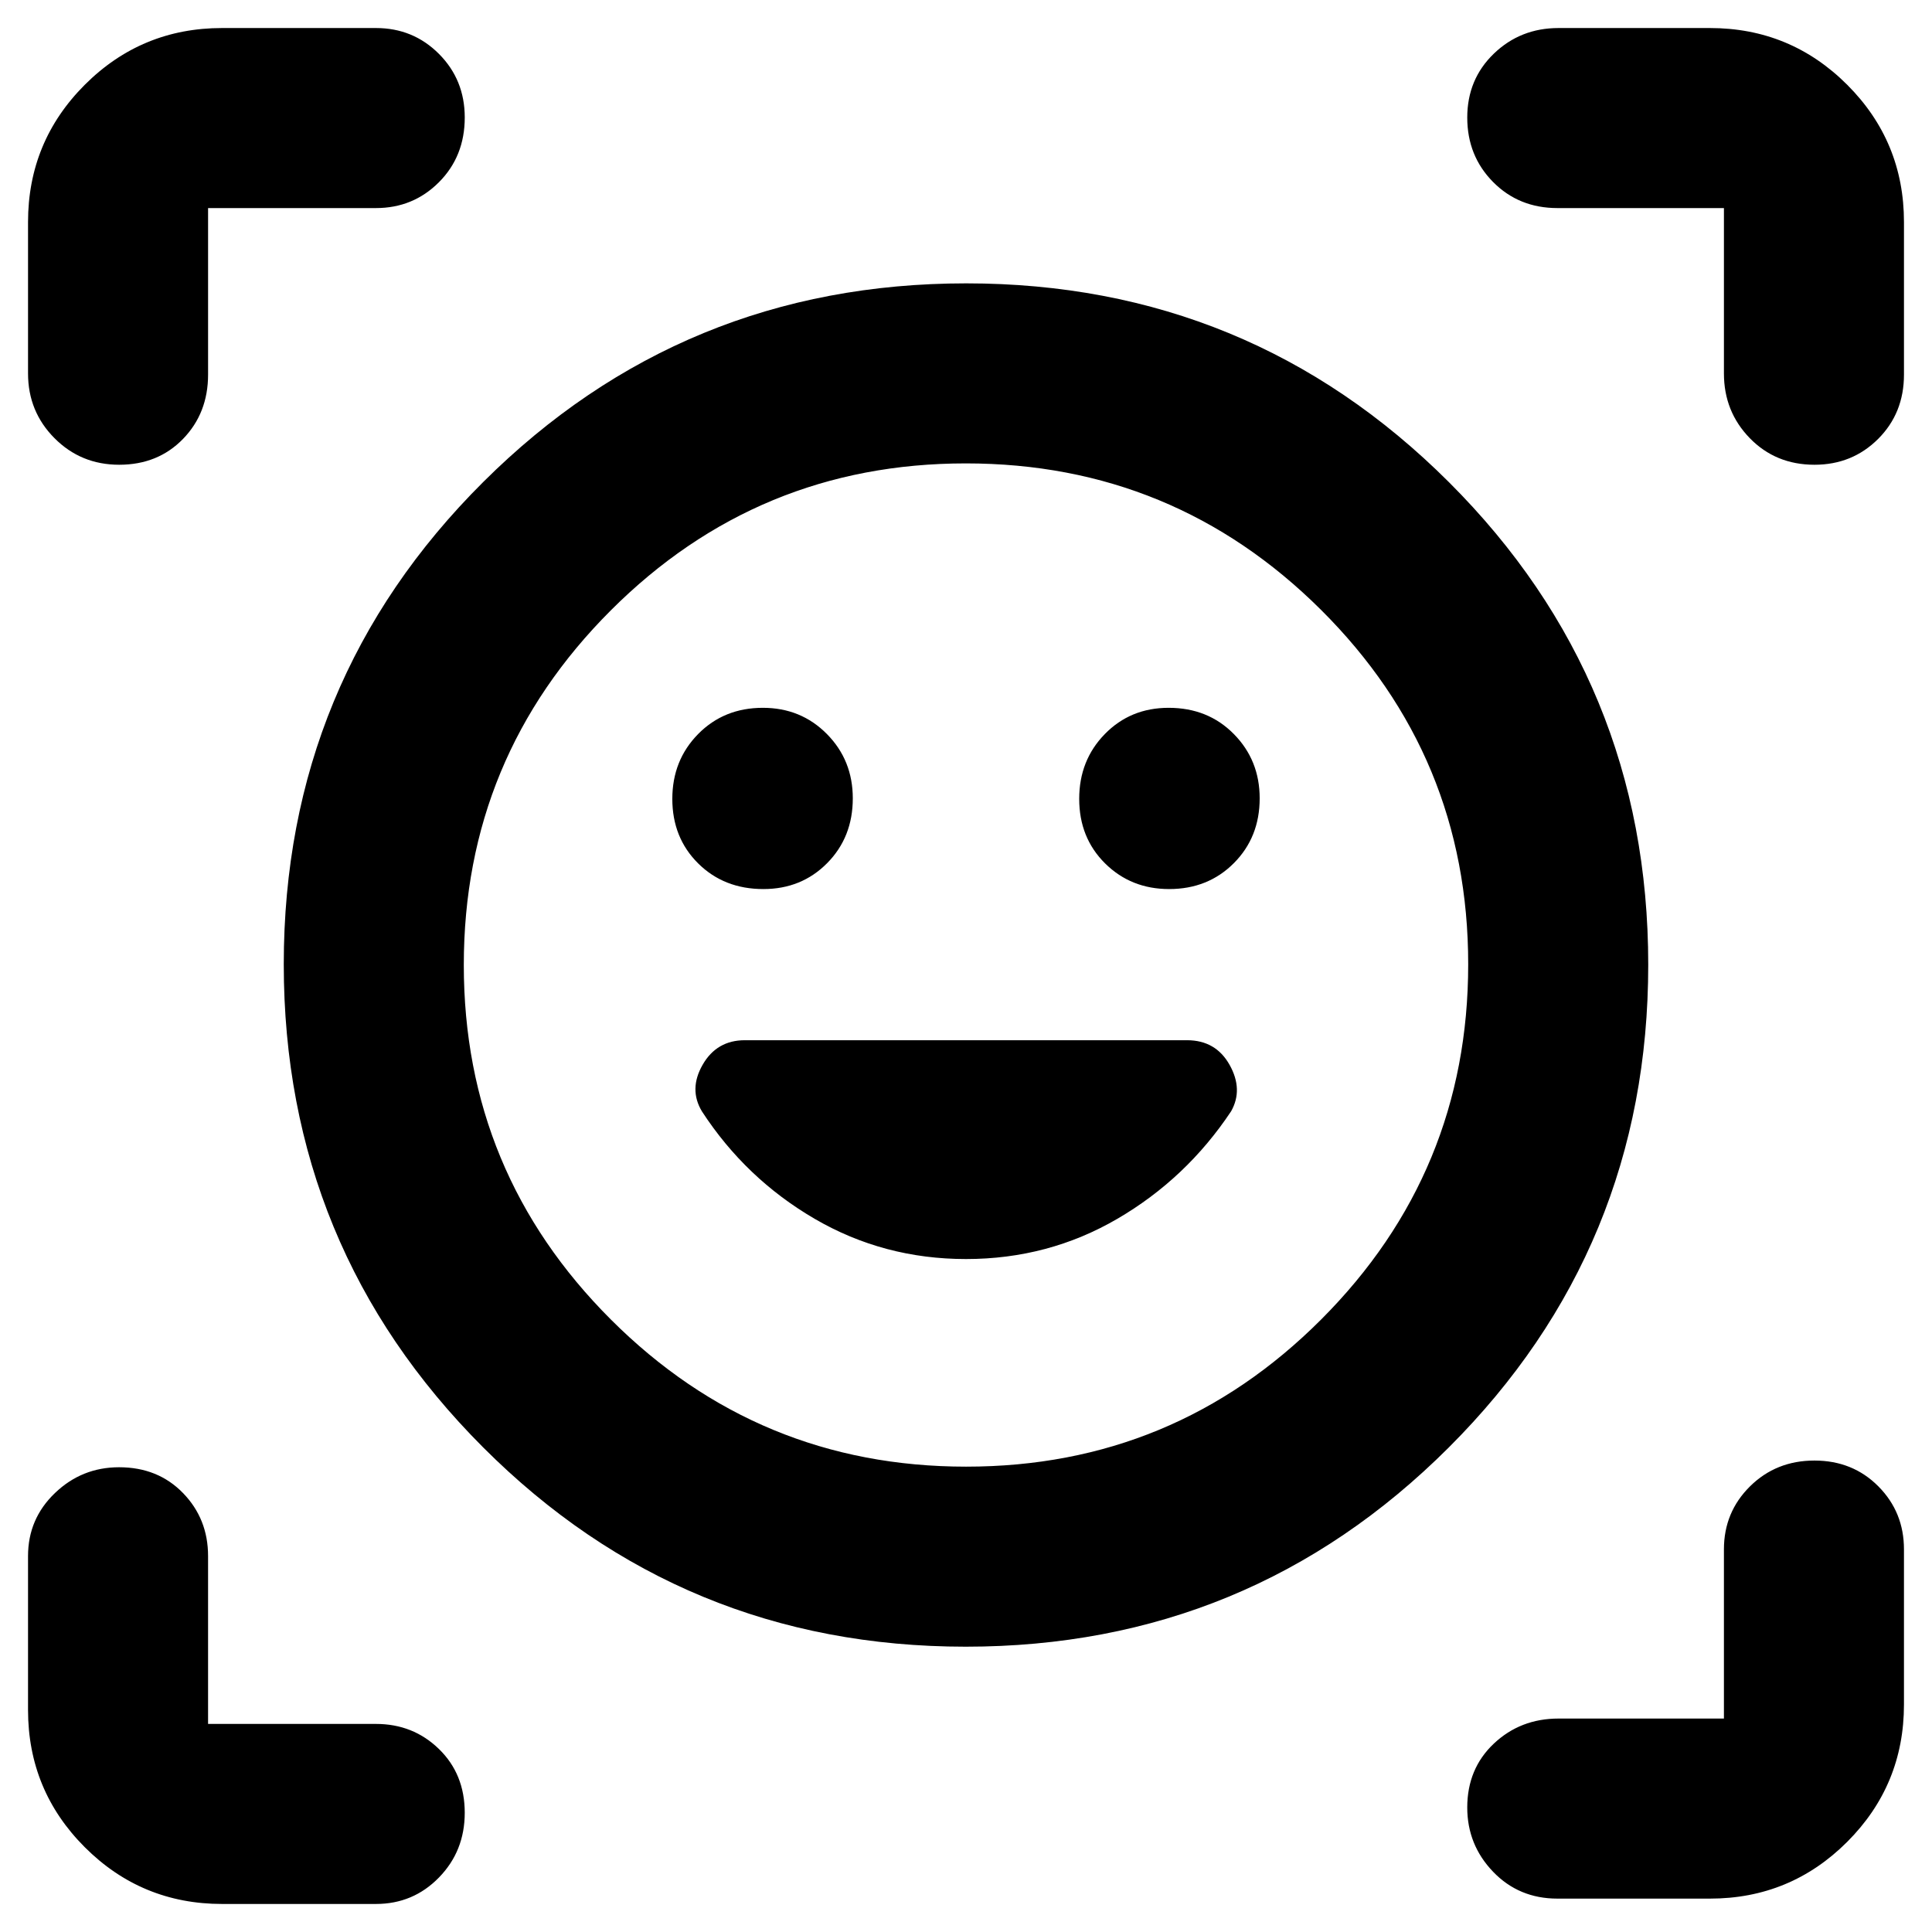 <svg xmlns="http://www.w3.org/2000/svg" height="40" viewBox="0 -960 960 960" width="40"><path d="M480.13-819.2q140.9 0 239.88 98.83Q819-621.53 819-480.64q0 140.9-99.12 239.89-99.12 98.98-240.01 98.98-140.9 0-239.88-99.12Q141-340 141-480.9q0-140.9 99.12-239.6 99.12-98.7 240.01-98.7Zm-.04 587.97q103.34 0 176.4-73.14 73.05-73.14 73.05-176.49 0-103.34-73.14-176.11-73.15-72.77-176.49-72.77t-176.4 73.03q-73.05 73.02-73.05 176.2 0 103.18 73.14 176.23 73.15 73.05 176.49 73.05ZM334.07-563.04q0 19.32 12.85 32.07 12.84 12.74 32.4 12.74 18.95 0 31.69-12.88 12.74-12.87 12.74-32.2 0-18.94-12.87-31.96-12.88-13.02-31.82-13.02-19.33 0-32.16 13.03-12.83 13.04-12.83 32.22Zm202.18 0q0 19.32 12.87 32.07 12.88 12.74 31.82 12.74 19.33 0 32.16-12.88 12.83-12.87 12.83-32.2 0-18.94-12.85-31.96-12.84-13.02-32.4-13.02-18.95 0-31.69 13.03-12.74 13.04-12.74 32.22ZM13.93-774.42v-75.22q0-40.02 28.2-68.23 28.21-28.2 68.23-28.2h76.45q18.49 0 31.3 12.85 12.82 12.86 12.82 31.59 0 19.31-12.82 32.17-12.81 12.85-31.3 12.85h-83.42v82.76q0 19.13-12.46 31.96-12.46 12.82-31.7 12.82-19.03 0-32.16-13.21-13.14-13.21-13.14-32.14ZM186.81-13.93h-76.45q-40.02 0-68.23-28.2-28.2-28.21-28.2-68.23v-76.45q0-18.49 13.37-31.3 13.36-12.82 31.88-12.82 19.31 0 31.76 12.82 12.45 12.81 12.45 31.3v83.42h83.42q18.49 0 31.3 12.46 12.82 12.46 12.82 31.7 0 19.03-12.82 32.16-12.81 13.14-31.3 13.14Zm662.83-2.66h-75.79q-19.13 0-31.96-13.37-12.82-13.37-12.82-31.89 0-19.31 13.21-31.76 13.21-12.45 32.14-12.45h82.19v-84.09q0-18.48 12.97-31.3 12.97-12.81 32-12.81t31.76 12.81q12.73 12.82 12.73 31.3v77.12q0 40.02-28.2 68.23-28.21 28.21-68.23 28.21Zm6.97-757.83v-82.19h-82.76q-19.13 0-31.96-12.97-12.82-12.97-12.82-32t13.21-31.76q13.21-12.73 32.14-12.73h75.22q40.02 0 68.23 28.2 28.2 28.21 28.2 68.23v75.79q0 19.13-12.85 31.96-12.86 12.82-31.59 12.82-19.31 0-32.17-13.21-12.85-13.21-12.85-32.14ZM480-480.77Zm0 146.38q40.91 0 75.2-19.99 34.28-19.98 56.54-53.44 6.1-10.8-.76-23.05-6.86-12.25-21.16-12.25h-219.7q-13.96 0-20.96 12.16-7 12.15-.39 23.17 21.75 33.43 56.03 53.41 34.29 19.99 75.2 19.99Z"/></svg>
